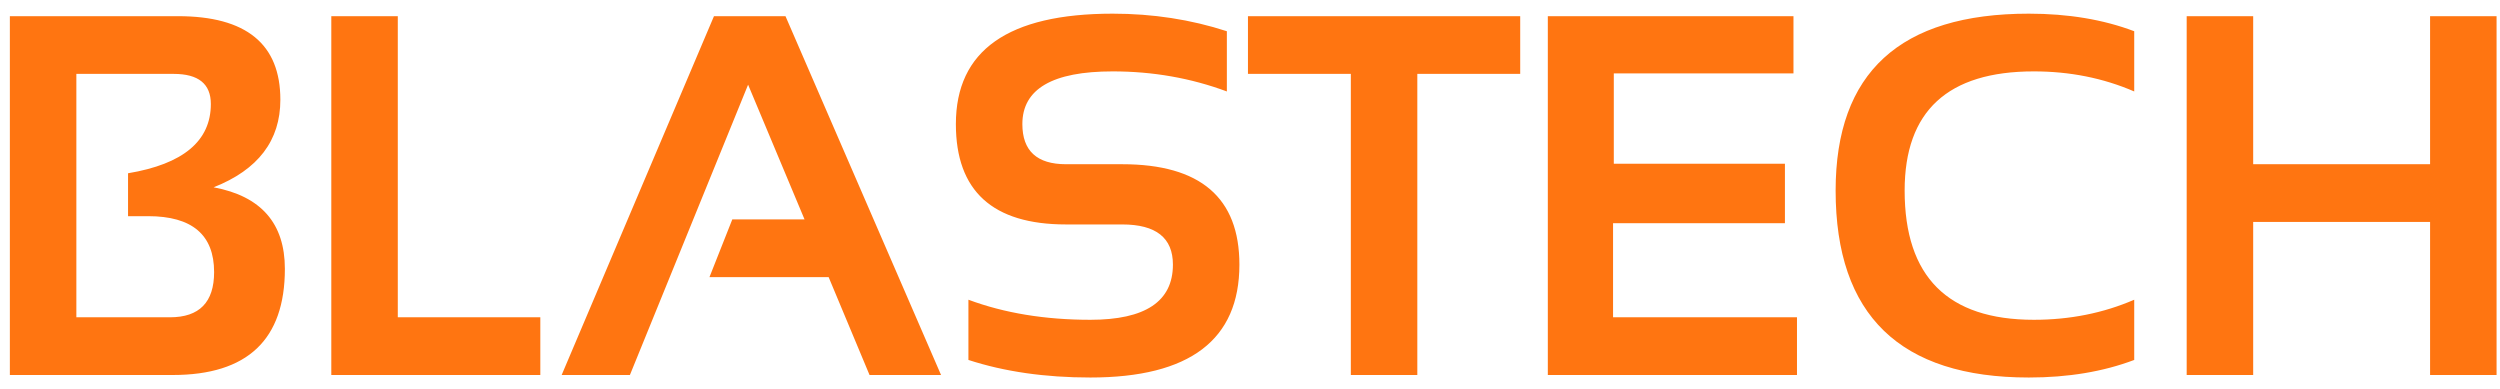 <svg width="180" height="28" viewBox="0 0 180 28" fill="none" xmlns="http://www.w3.org/2000/svg">
<path d="M0.71 27V1.165H12.815C17.729 1.165 20.186 3.17 20.186 7.181C20.186 10.12 18.584 12.222 15.38 13.486C18.8 14.125 20.511 16.082 20.511 19.358C20.511 24.453 17.819 27 12.435 27H0.71ZM12.236 22.845C14.356 22.845 15.416 21.761 15.416 19.593C15.416 16.907 13.832 15.564 10.665 15.564H9.219V12.475C13.194 11.812 15.181 10.15 15.181 7.488C15.181 6.043 14.29 5.32 12.507 5.32H5.498V22.845H12.236ZM28.641 1.165V22.845H38.903V27H23.854V1.165H28.641ZM45.353 27H40.439L51.406 1.165H56.555L67.756 27H62.607L59.662 19.954H51.081L52.725 15.799H57.928L53.863 6.097L45.353 27ZM69.726 25.916V21.58C72.315 22.544 75.242 23.025 78.506 23.025C82.469 23.025 84.45 21.701 84.45 19.051C84.45 17.124 83.233 16.16 80.8 16.16H76.754C71.466 16.16 68.823 13.751 68.823 8.934C68.823 3.634 72.586 0.984 80.114 0.984C83.005 0.984 85.745 1.406 88.334 2.249V6.585C85.745 5.621 83.005 5.14 80.114 5.14C75.778 5.14 73.61 6.404 73.61 8.934C73.61 10.861 74.658 11.824 76.754 11.824H80.8C86.425 11.824 89.237 14.233 89.237 19.051C89.237 24.471 85.66 27.181 78.506 27.181C75.242 27.181 72.315 26.759 69.726 25.916ZM109.455 1.165V5.32H102.047V27H97.26V5.32H89.853V1.165H109.455ZM129.13 1.165V5.284H116.194V11.788H128.515V16.07H116.14V22.845H129.383V27H111.443V1.165H129.13ZM153.664 25.916C151.436 26.759 148.907 27.181 146.077 27.181C136.803 27.181 132.165 22.694 132.165 13.721C132.165 5.23 136.803 0.984 146.077 0.984C148.907 0.984 151.436 1.406 153.664 2.249V6.585C151.436 5.621 149.027 5.14 146.438 5.14C140.235 5.14 137.134 8 137.134 13.721C137.134 19.924 140.235 23.025 146.438 23.025C149.027 23.025 151.436 22.544 153.664 21.58V25.916ZM157.441 27V1.165H162.229V11.824H174.966V1.165H179.753V27H174.966V15.979H162.229V27H157.441Z" fill="#FF7511"/>
</svg>
